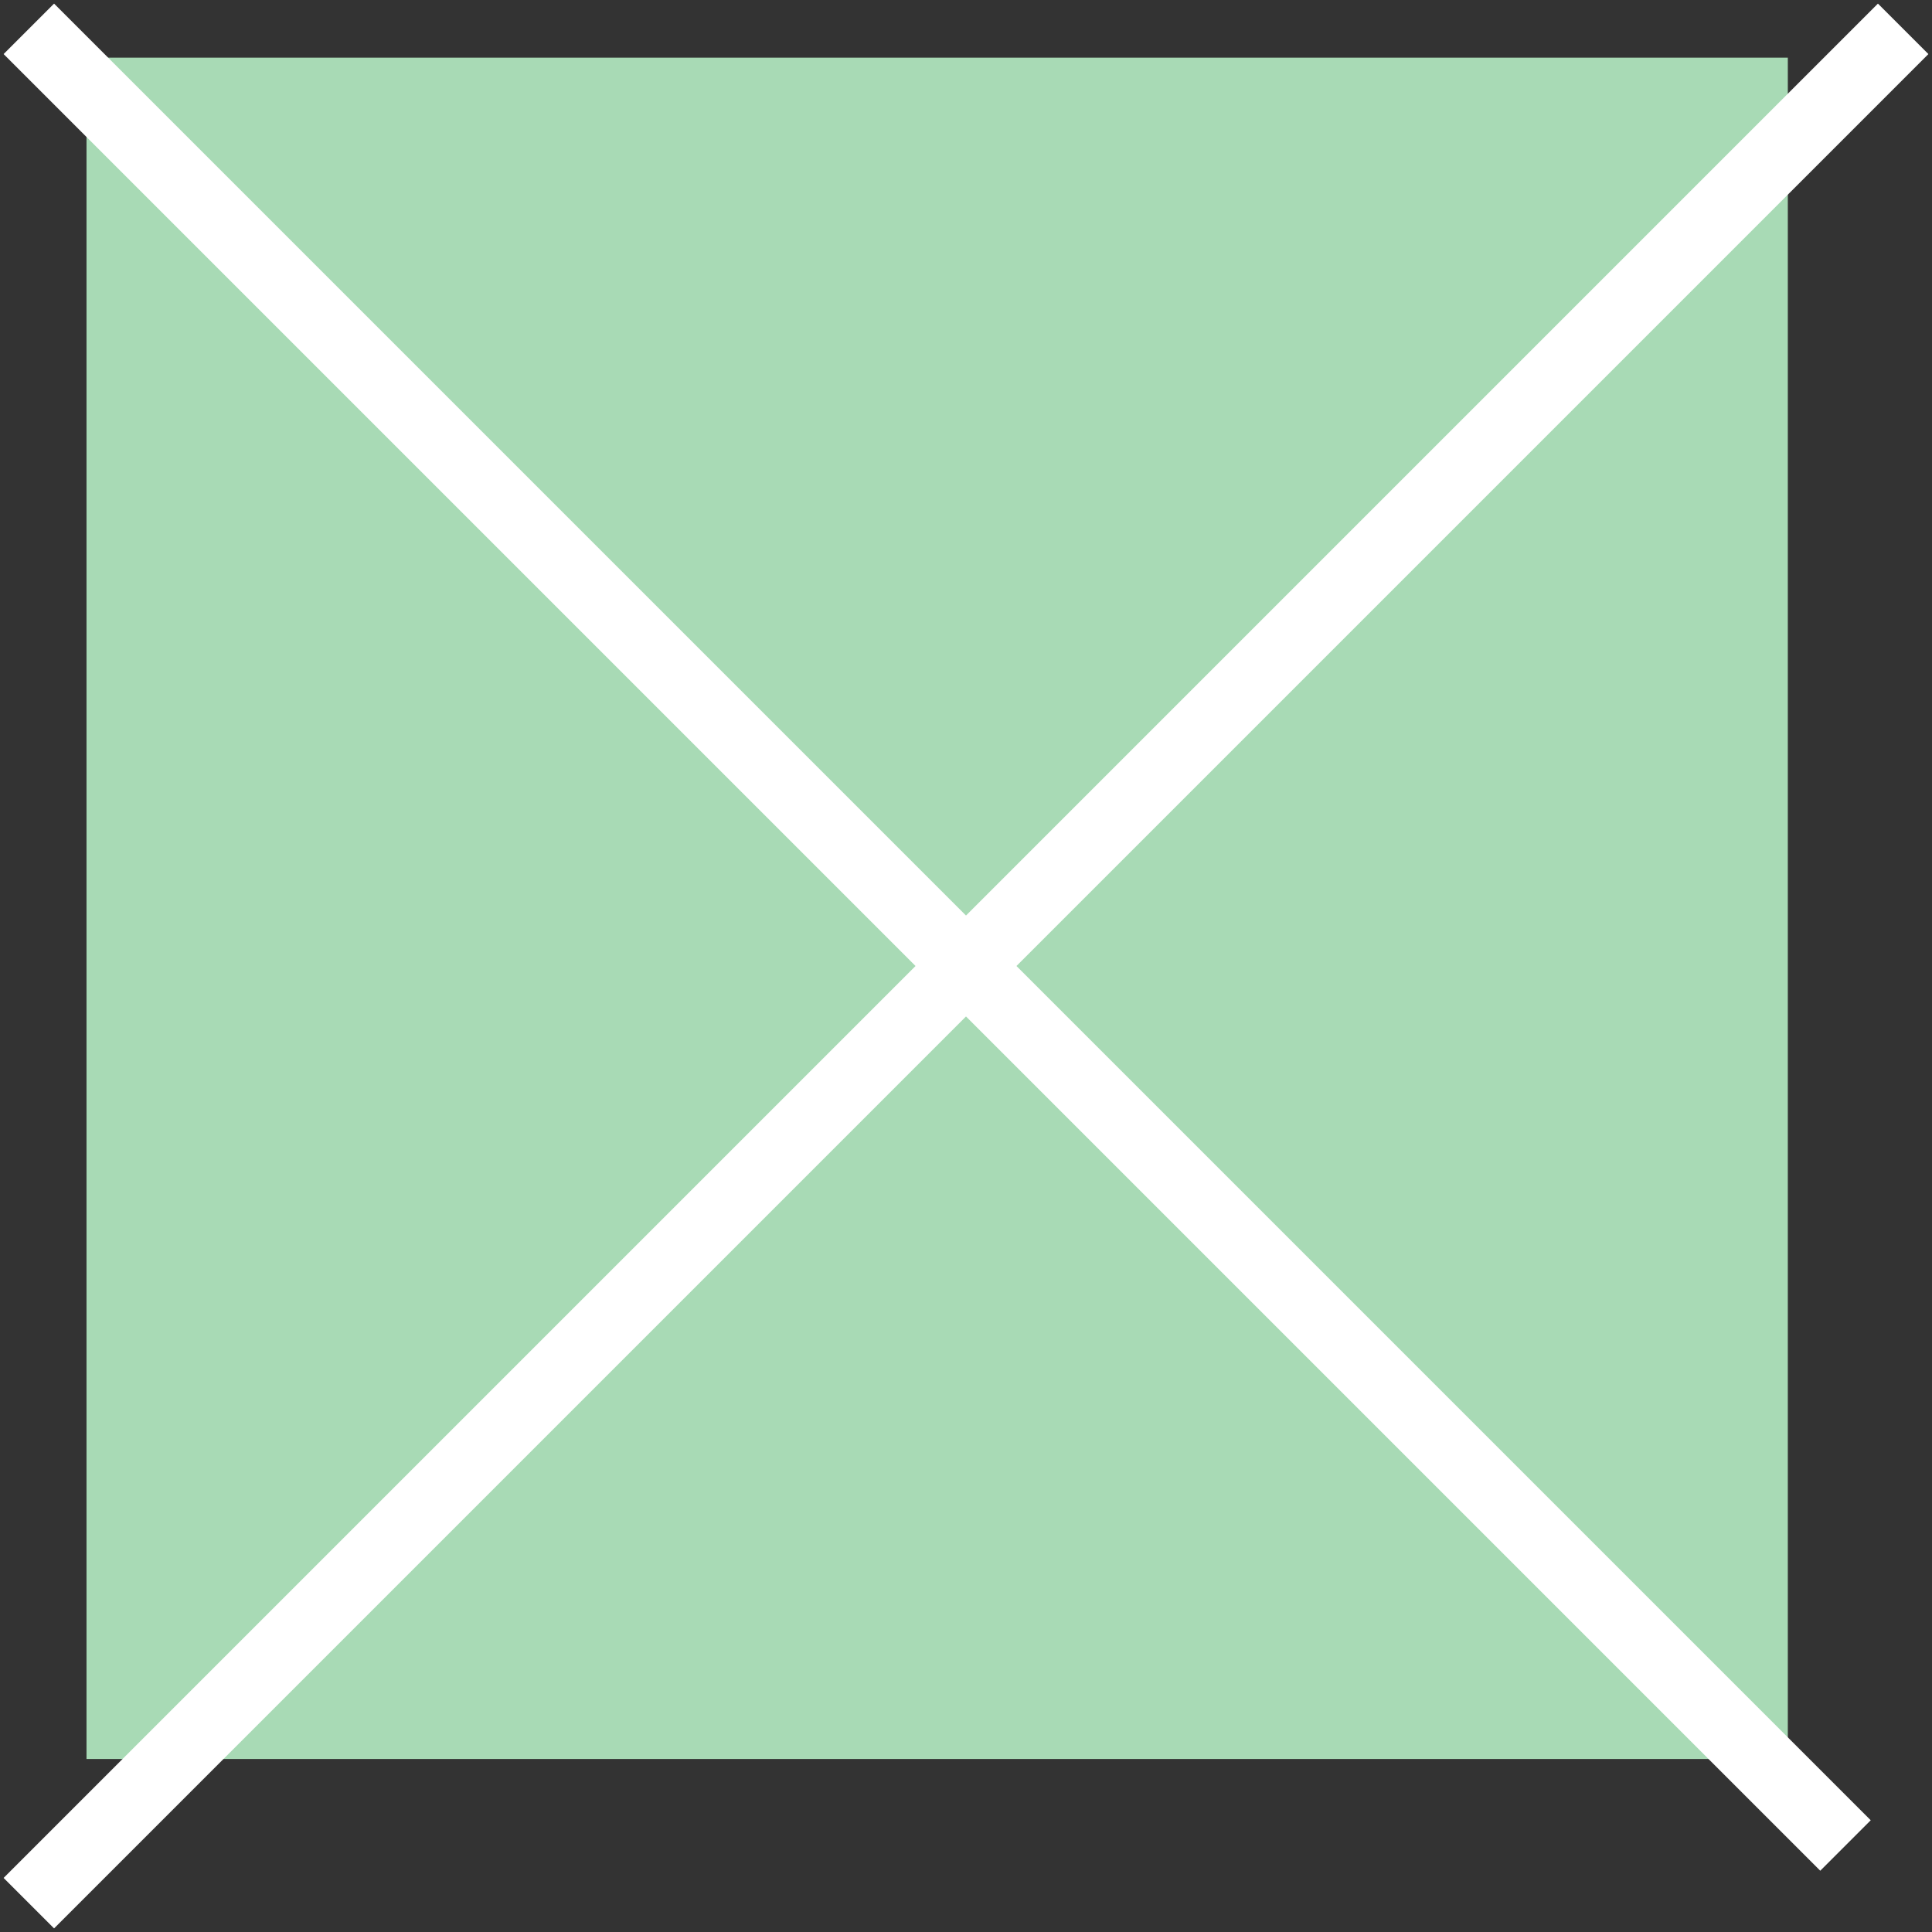 <svg width="67" height="67" viewBox="0 0 67 67" xmlns="http://www.w3.org/2000/svg">
    <rect x="0" y="0" width="67" height="67" fill="#333333" stroke="none"/>
    <g fill="none" fill-rule="evenodd">
        <path fill="#A8DAB5" d="M3 61h59V2H3z"/>
        <path d="M64 64L1 1M1 66L66 1" stroke="#FFF" stroke-width="2.475"/>
    </g>
</svg>
